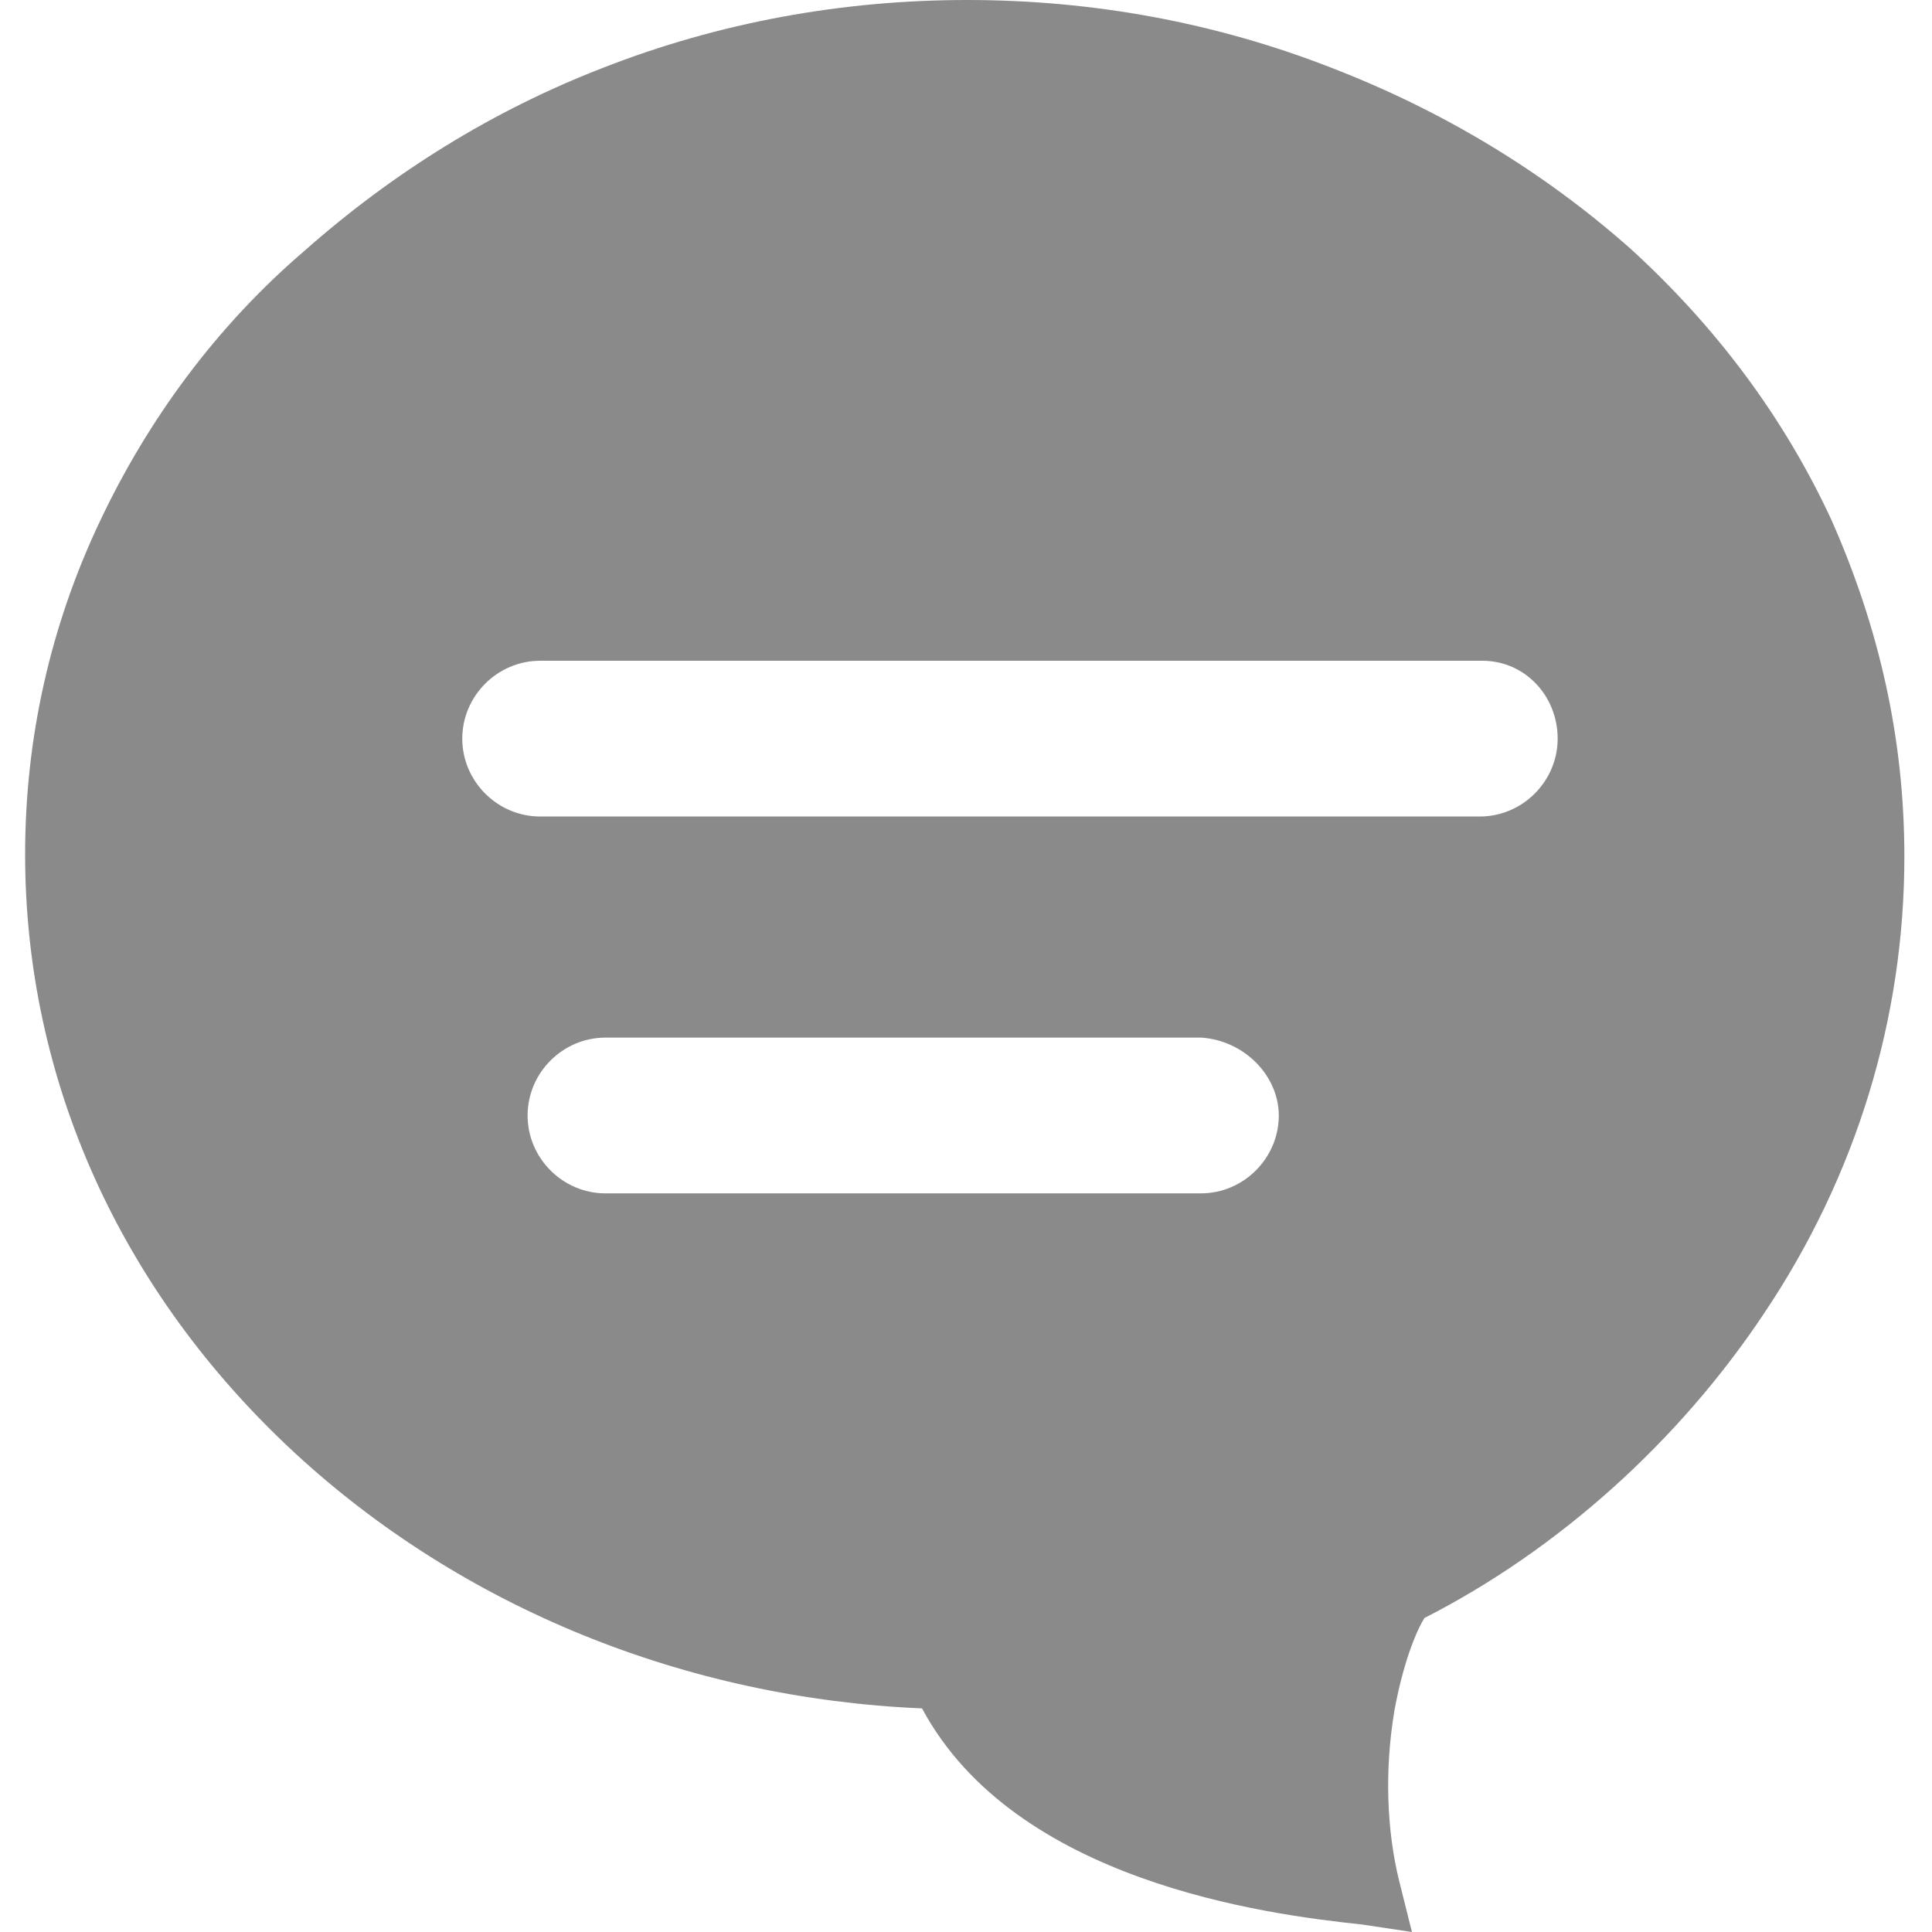 <?xml version="1.0" standalone="no"?><!DOCTYPE svg PUBLIC "-//W3C//DTD SVG 1.1//EN" "http://www.w3.org/Graphics/SVG/1.1/DTD/svg11.dtd"><svg t="1584976117147" class="icon" viewBox="0 0 1024 1024" version="1.1" xmlns="http://www.w3.org/2000/svg" p-id="2690" xmlns:xlink="http://www.w3.org/1999/xlink" width="200" height="200"><defs><style type="text/css"></style></defs><path d="M825.592 391.49c0 22.637-18.642 41.28-41.28 41.28H286.294c-22.637 0-41.28-18.642-41.28-41.28 0-22.637 18.642-41.28 41.28-41.28H785.644c22.637 0 39.948 18.642 39.948 41.28z m-147.808 199.74c0 22.637-18.642 41.28-41.28 41.28H320.915c-22.637 0-41.28-18.642-41.28-41.28 0-22.637 18.642-41.28 41.28-41.28h315.589c22.637 1.332 41.28 19.974 41.28 41.28z m292.952-315.589c-25.3-54.596-61.254-102.533-106.528-143.813-46.606-41.28-99.87-73.238-158.46-95.875C644.494 11.984 579.246 0 512.666 0S380.837 11.984 319.584 35.953c-58.59 22.637-111.854 55.927-158.46 97.207-46.606 39.948-82.559 89.217-107.86 142.481-26.632 55.927-39.948 115.849-39.948 177.103 0 119.844 50.601 231.698 142.481 316.921 89.217 82.559 207.73 130.497 332.9 135.823 49.269 91.88 182.429 109.191 233.03 114.518l26.632 3.995-6.658-26.632c-6.658-26.632-7.99-58.59-2.663-90.549 5.326-29.295 13.316-45.274 15.979-49.269 70.575-35.953 134.492-93.212 179.766-161.124 49.269-73.238 74.57-157.129 74.57-242.351 0-62.585-13.316-121.176-38.616-178.434z" p-id="2691" fill="#8a8a8a"></path></svg>